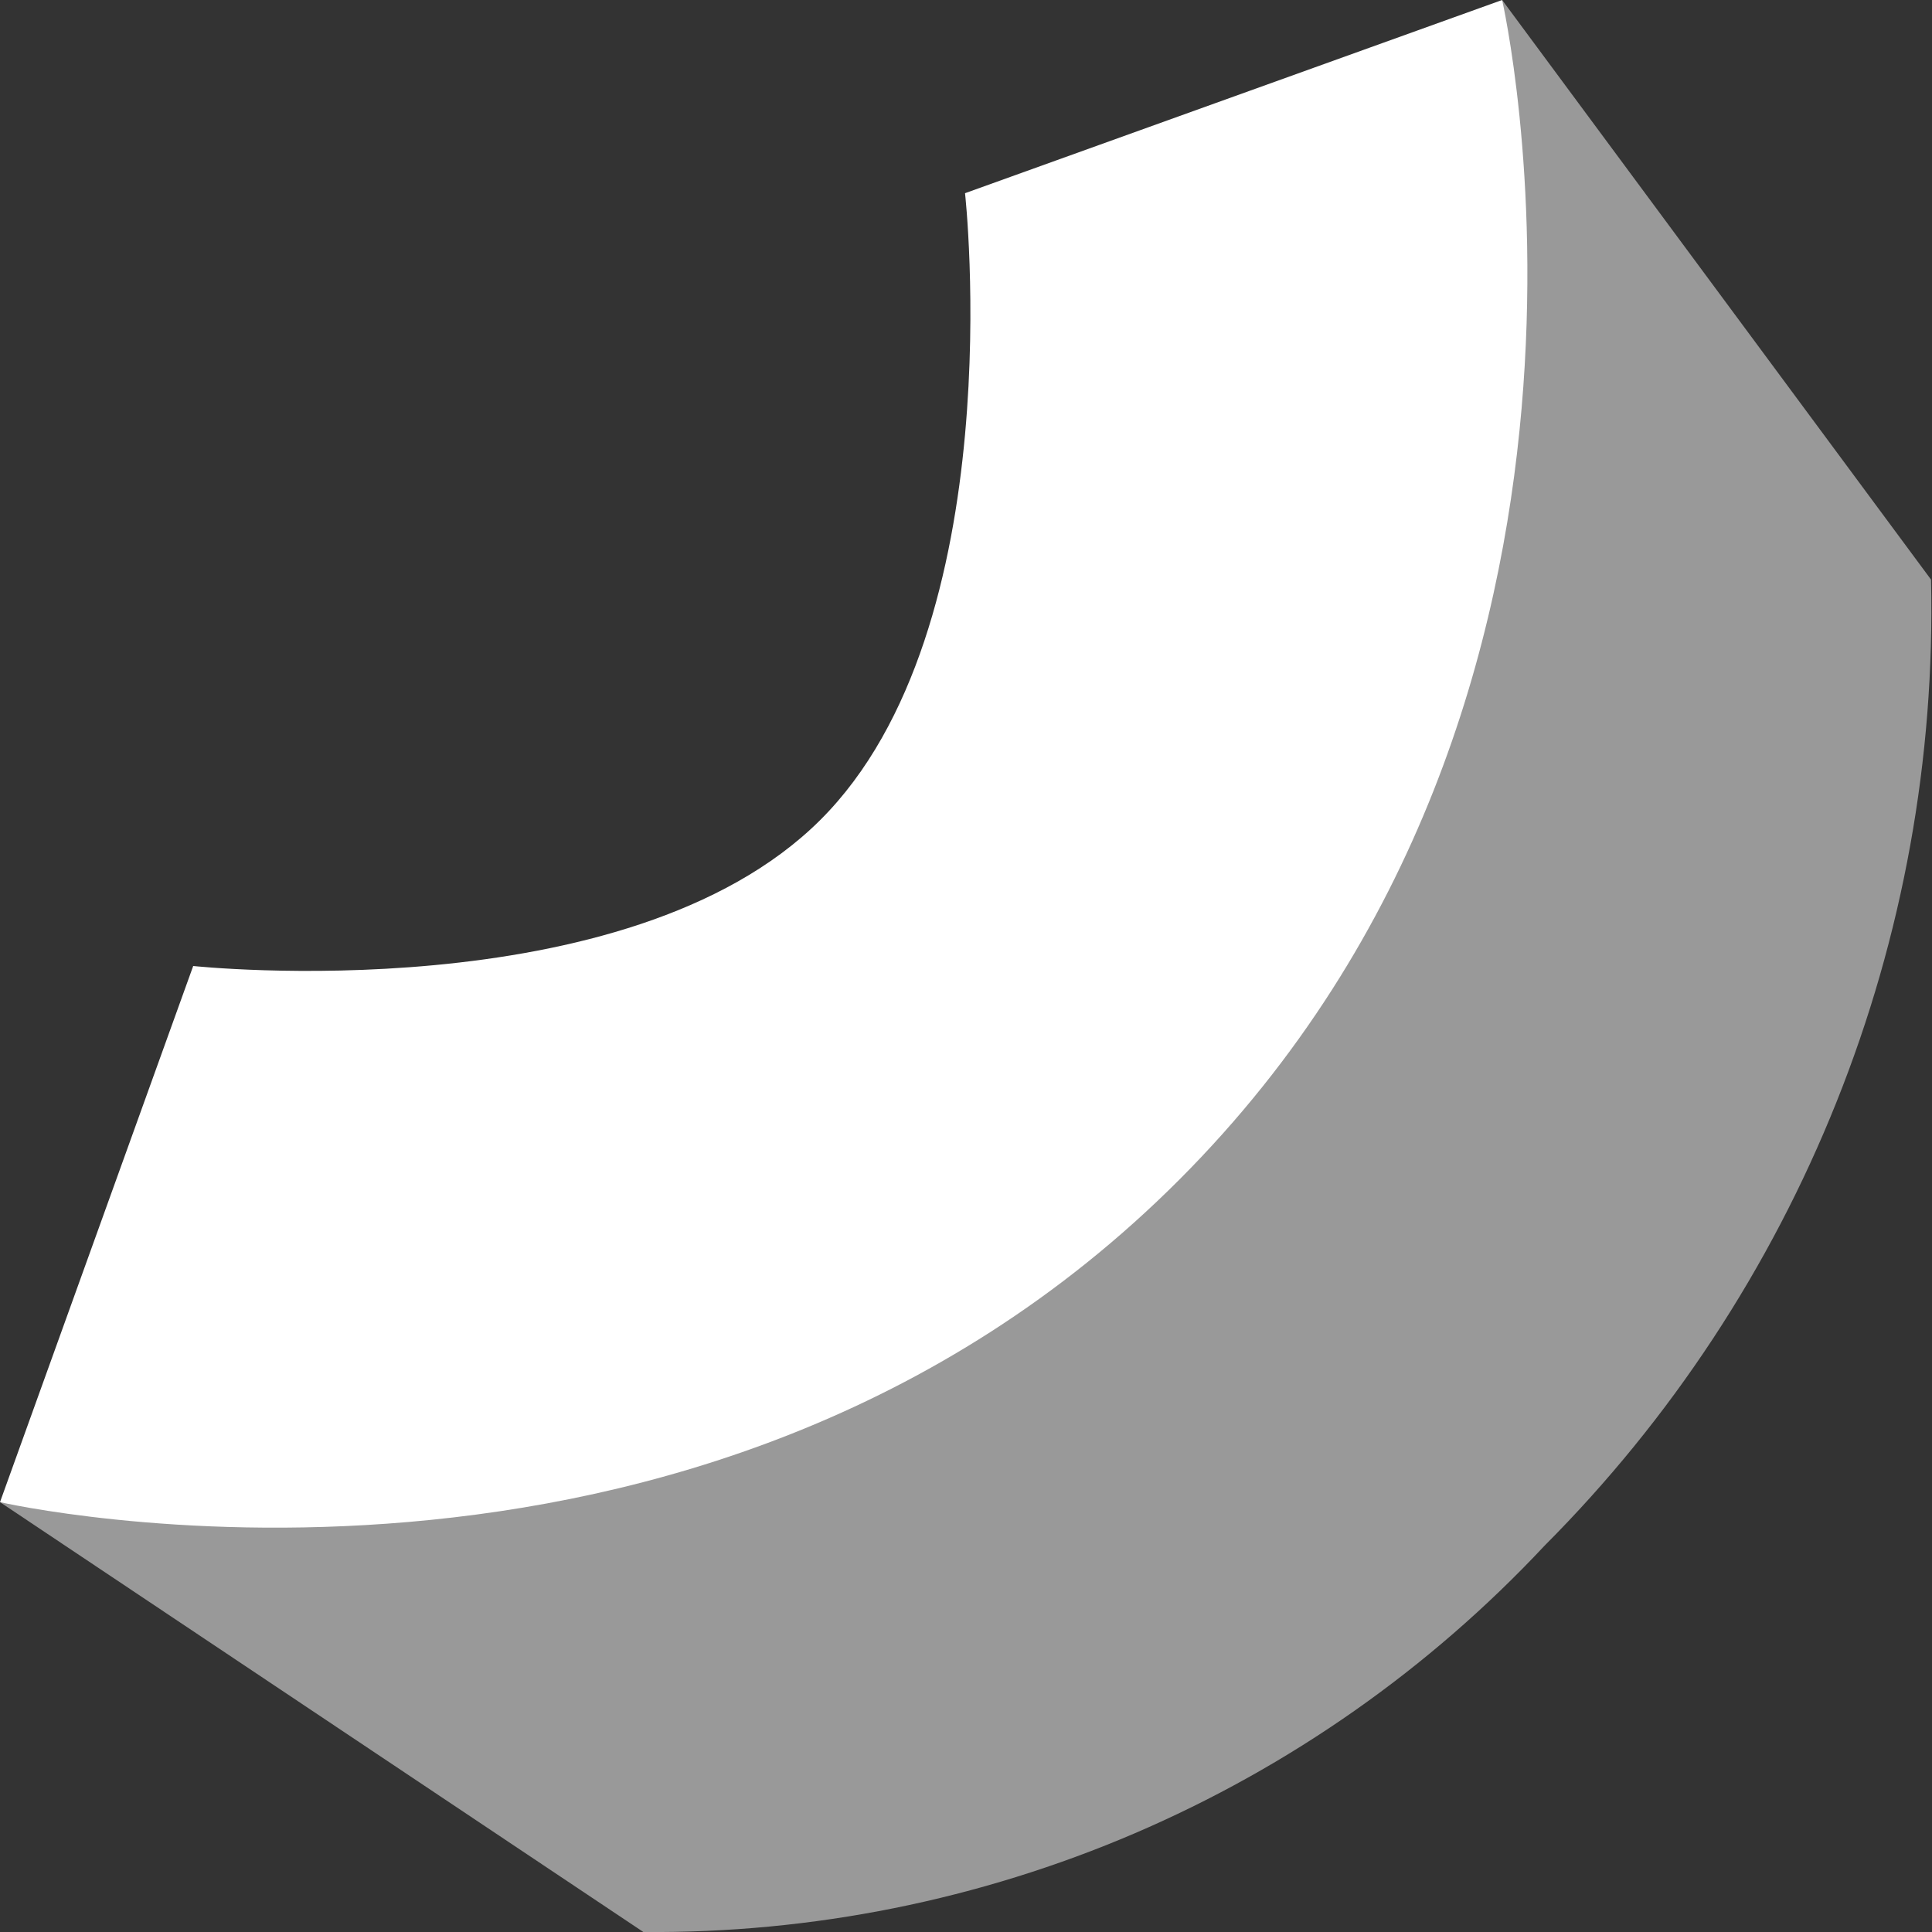 <svg width="20" height="20" viewBox="0 0 20 20" fill="none" xmlns="http://www.w3.org/2000/svg">
<rect x="0" y="0" width="20" height="20" fill="#333333" stroke="none"/>
<path d="M0 15.55C0 15.55 7.22 17.21 12.21 12.21C17.2 7.21 15.55 0 15.55 0L9.99 2C9.99 2 10.49 6.5 8.49 8.49C6.49 10.48 2 10 2 10L0 15.55Z" fill="white"/>
<path opacity="0.5" d="M6.66 20C8.407 20.015 10.139 19.667 11.745 18.979C13.351 18.29 14.796 17.276 15.99 16C17.297 14.689 18.324 13.127 19.011 11.409C19.699 9.69 20.032 7.85 19.99 6L15.55 0C15.55 0 13.33 7.77 10.55 10.55C7.77 13.33 0 15.55 0 15.55L6.66 20Z" fill="white"/>
</svg>
